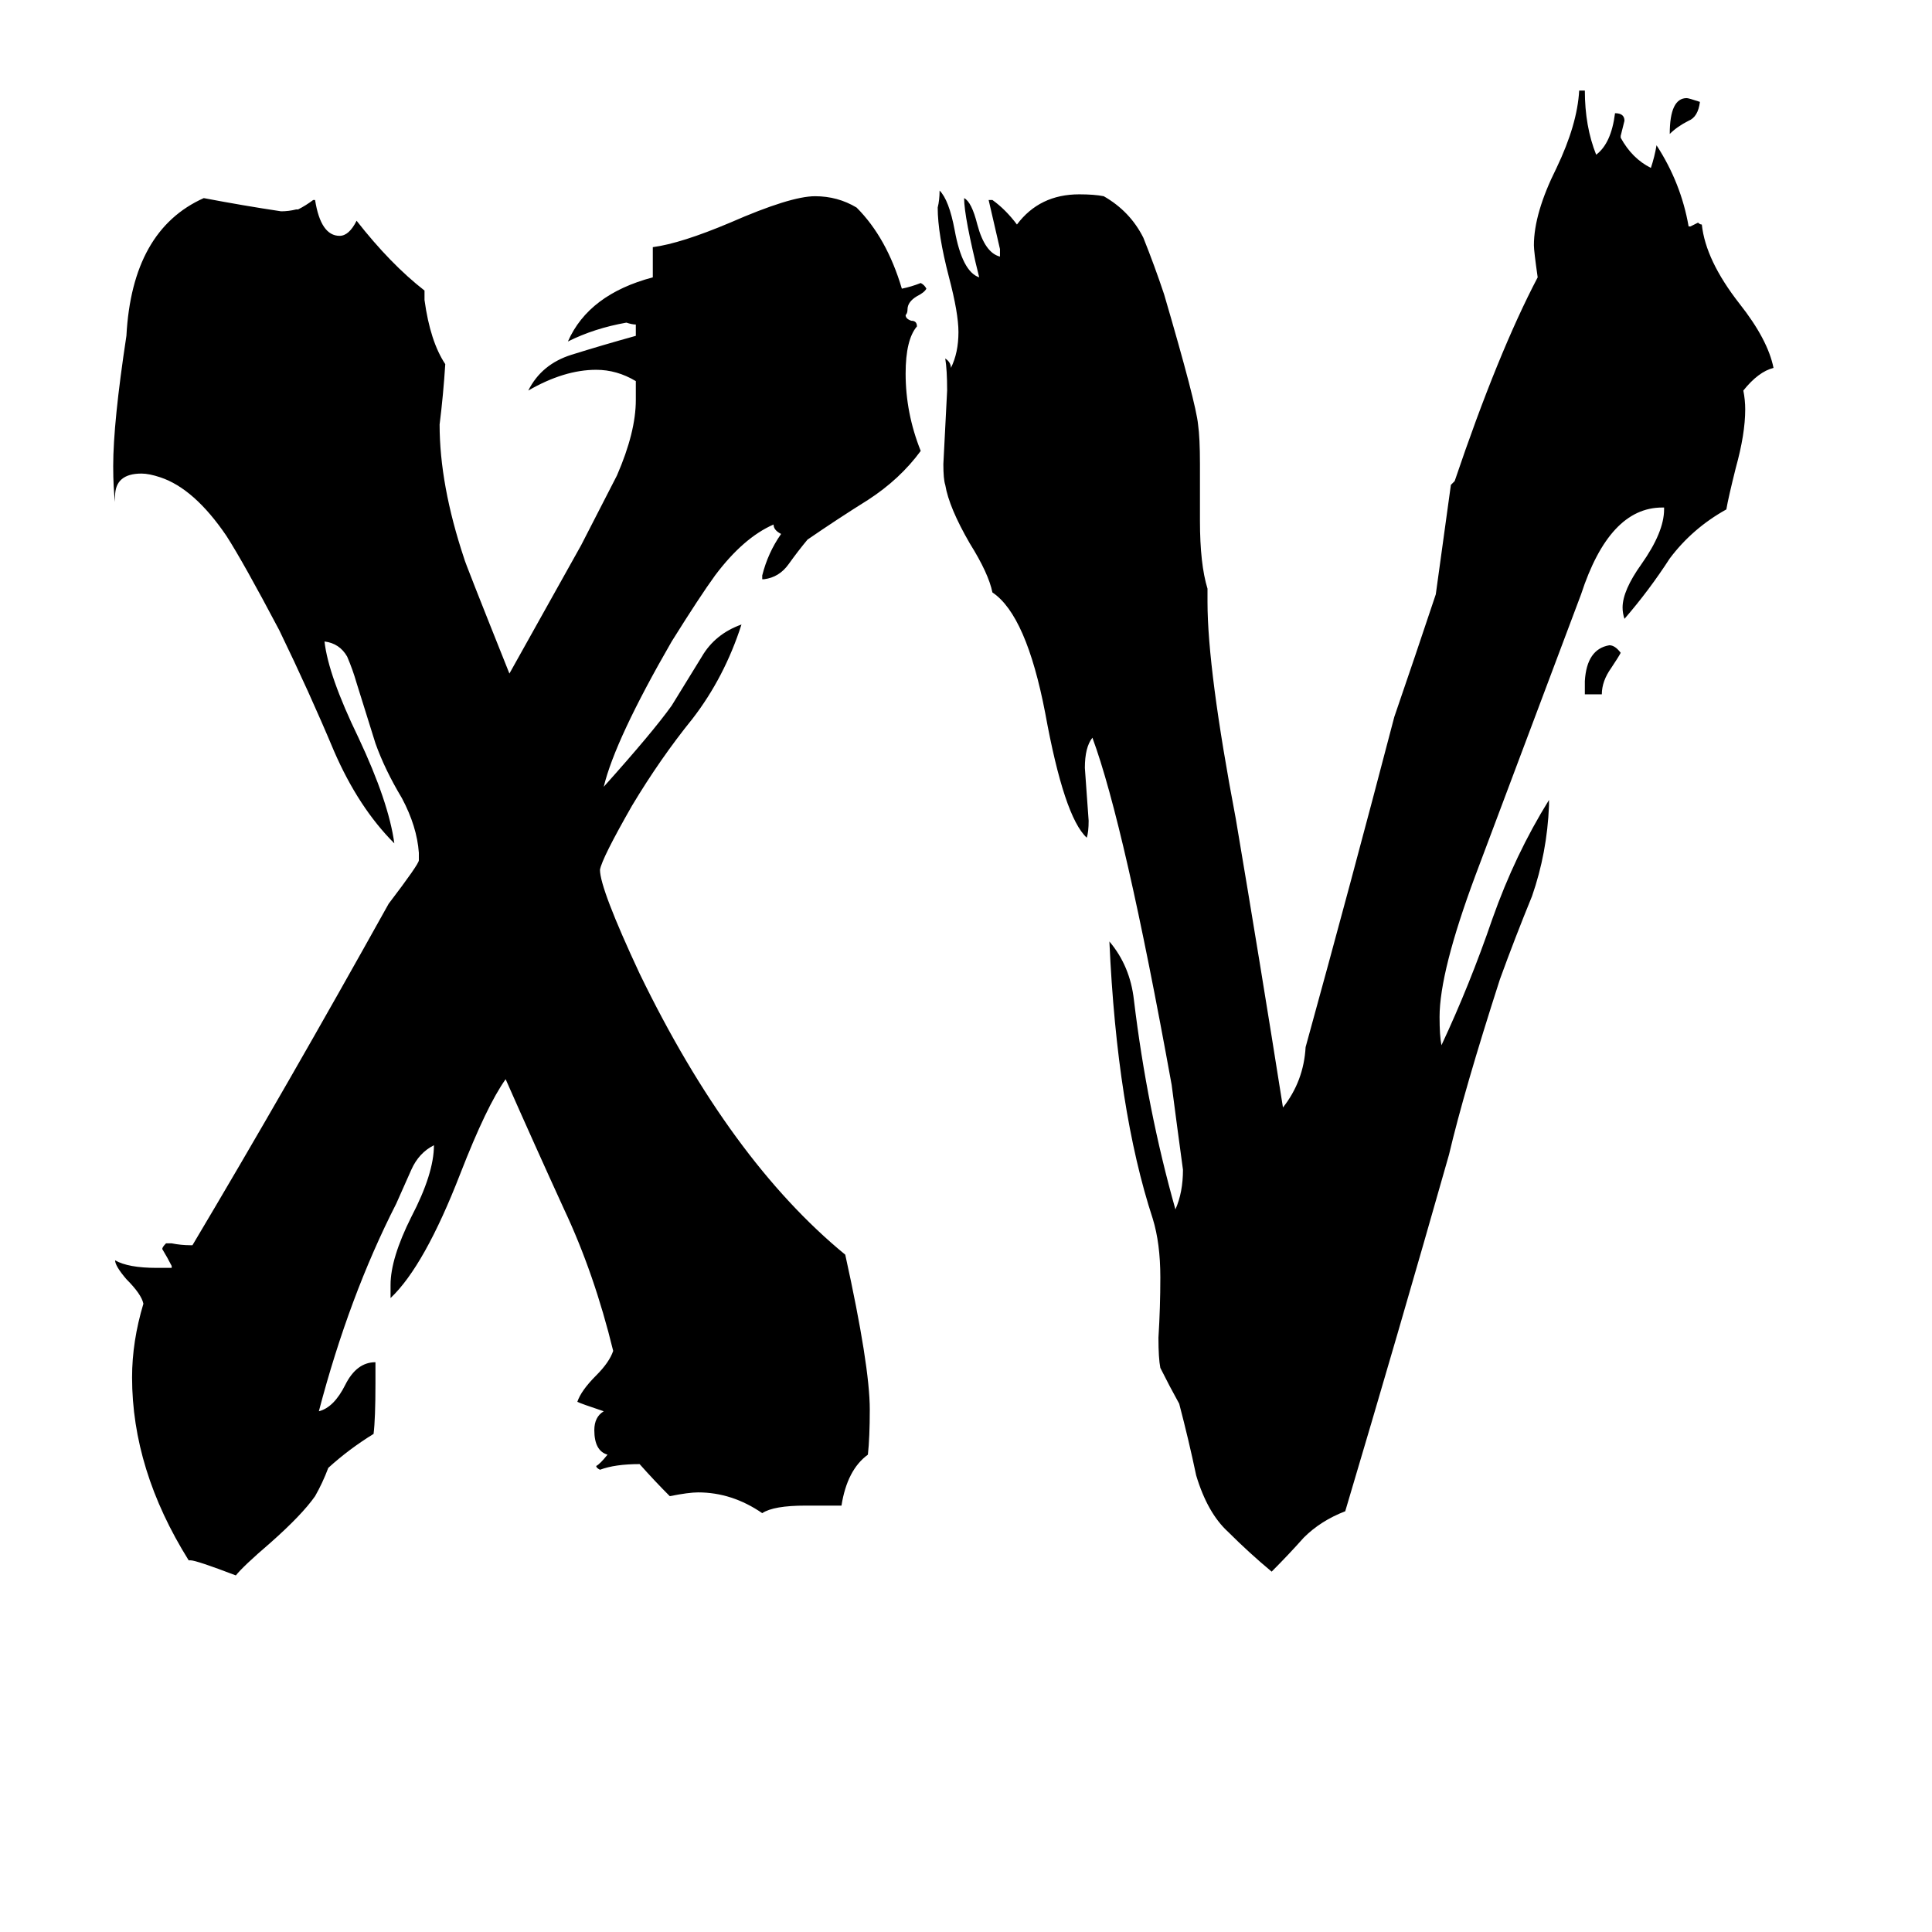 <svg xmlns="http://www.w3.org/2000/svg" viewBox="0 -800 1024 1024">
	<path fill="#000000" d="M446 -2H427Q410 -2 404 2Q388 -9 370 -9Q365 -9 355 -7Q347 -15 339 -24Q326 -24 318 -21Q316 -22 316 -23Q318 -24 322 -29Q315 -31 315 -42Q315 -49 320 -52Q308 -56 306 -57Q308 -63 316 -71Q323 -78 325 -84Q315 -125 299 -159Q283 -194 268 -228Q258 -214 244 -178Q225 -129 207 -112V-119Q207 -133 218 -155Q230 -178 230 -193Q222 -189 218 -180Q214 -171 210 -162Q185 -113 169 -52Q177 -54 183 -66Q189 -78 199 -78V-67Q199 -48 198 -40Q185 -32 174 -22Q171 -14 167 -7Q160 3 143 18Q129 30 125 35Q104 27 101 27H100Q70 -21 70 -70Q70 -89 76 -109Q75 -114 67 -122Q61 -129 61 -132Q68 -128 83 -128H91V-129Q89 -133 86 -138Q86 -139 88 -141H91Q96 -140 101 -140H102Q152 -224 206 -321Q222 -342 222 -344V-348Q221 -362 213 -377Q204 -392 199 -406Q194 -422 189 -438Q187 -445 184 -452Q180 -459 172 -460Q174 -442 190 -409Q206 -375 209 -353Q190 -372 177 -402Q164 -433 148 -466Q129 -502 120 -516Q103 -541 85 -547Q79 -549 75 -549Q61 -549 61 -537V-534Q60 -541 60 -553Q60 -576 67 -622Q70 -678 108 -695Q129 -691 149 -688Q153 -688 157 -689H158Q162 -691 166 -694H167Q170 -675 180 -675Q185 -675 189 -683Q207 -660 225 -646V-641Q228 -619 236 -607Q235 -591 233 -575Q233 -543 246 -504Q246 -503 270 -443Q289 -477 308 -511Q325 -544 327 -548Q337 -571 337 -588V-598Q327 -604 316 -604Q299 -604 280 -593Q287 -607 303 -612Q319 -617 337 -622V-628Q335 -628 332 -629Q315 -626 301 -619Q312 -644 346 -653V-669Q361 -671 387 -682Q419 -696 432 -696Q444 -696 454 -690Q470 -674 478 -647Q483 -648 488 -650Q490 -649 491 -647Q490 -645 486 -643Q481 -640 481 -636Q481 -634 480 -633Q480 -631 483 -630Q486 -630 486 -627Q480 -620 480 -602Q480 -581 488 -561Q477 -546 460 -535Q444 -525 428 -514Q423 -508 418 -501Q413 -494 405 -493H404V-495Q407 -507 414 -517Q410 -519 410 -522Q394 -515 379 -495Q371 -484 356 -460Q326 -408 320 -383Q346 -412 356 -426Q364 -439 372 -452Q379 -464 393 -469Q384 -441 367 -419Q350 -398 335 -373Q319 -345 318 -339Q318 -329 339 -284Q387 -185 448 -135Q461 -76 461 -53Q461 -38 460 -29Q449 -21 446 -2ZM821 -376V-373Q820 -348 812 -325Q803 -303 795 -281Q776 -222 768 -188Q741 -93 713 1Q700 6 691 15Q683 24 674 33Q662 23 651 12Q640 2 634 -18Q630 -37 625 -56Q620 -65 615 -75Q614 -80 614 -91Q615 -107 615 -123Q615 -141 611 -154Q592 -212 588 -301Q599 -288 601 -270Q608 -212 623 -159Q627 -168 627 -180Q624 -202 621 -225Q596 -363 579 -409Q575 -404 575 -393Q576 -379 577 -365Q577 -359 576 -356Q564 -367 554 -422Q544 -474 526 -486Q524 -496 514 -512Q503 -531 501 -543Q500 -546 500 -554Q501 -573 502 -593Q502 -604 501 -610Q504 -608 504 -605Q508 -613 508 -624Q508 -634 503 -653Q497 -676 497 -690Q498 -694 498 -699Q503 -694 506 -678Q510 -656 519 -653Q511 -685 511 -695Q515 -693 518 -681Q522 -666 530 -664V-668Q527 -681 524 -694H526Q533 -689 539 -681Q551 -697 572 -697Q580 -697 585 -696Q599 -688 606 -674Q612 -659 617 -644Q634 -586 635 -575Q636 -568 636 -554V-524Q636 -501 640 -488V-481Q640 -445 655 -366Q668 -289 680 -213Q691 -227 692 -245Q716 -332 739 -420Q750 -452 761 -485Q765 -514 769 -543L771 -545Q794 -613 815 -653Q813 -667 813 -670Q813 -687 825 -711Q836 -734 837 -752H840Q840 -733 846 -718Q854 -724 856 -740Q861 -740 861 -736Q860 -732 859 -728V-727Q865 -716 875 -711Q877 -717 878 -723Q891 -703 895 -680H896Q898 -681 900 -682Q901 -681 902 -681Q904 -662 922 -639Q937 -620 940 -605Q932 -603 924 -593Q925 -588 925 -583Q925 -570 920 -552Q916 -536 915 -530Q897 -520 885 -504Q874 -487 861 -472Q860 -475 860 -478Q860 -487 870 -501Q882 -518 882 -530V-531H881Q853 -531 838 -485L782 -336Q763 -285 763 -261Q763 -251 764 -246Q779 -278 791 -313Q803 -347 821 -376ZM849 -432H840V-439Q841 -456 853 -458Q856 -458 859 -454Q858 -452 854 -446Q849 -439 849 -432ZM901 -746Q900 -738 895 -736Q889 -733 885 -729Q885 -748 894 -748Q895 -748 901 -746Z"/>
</svg>